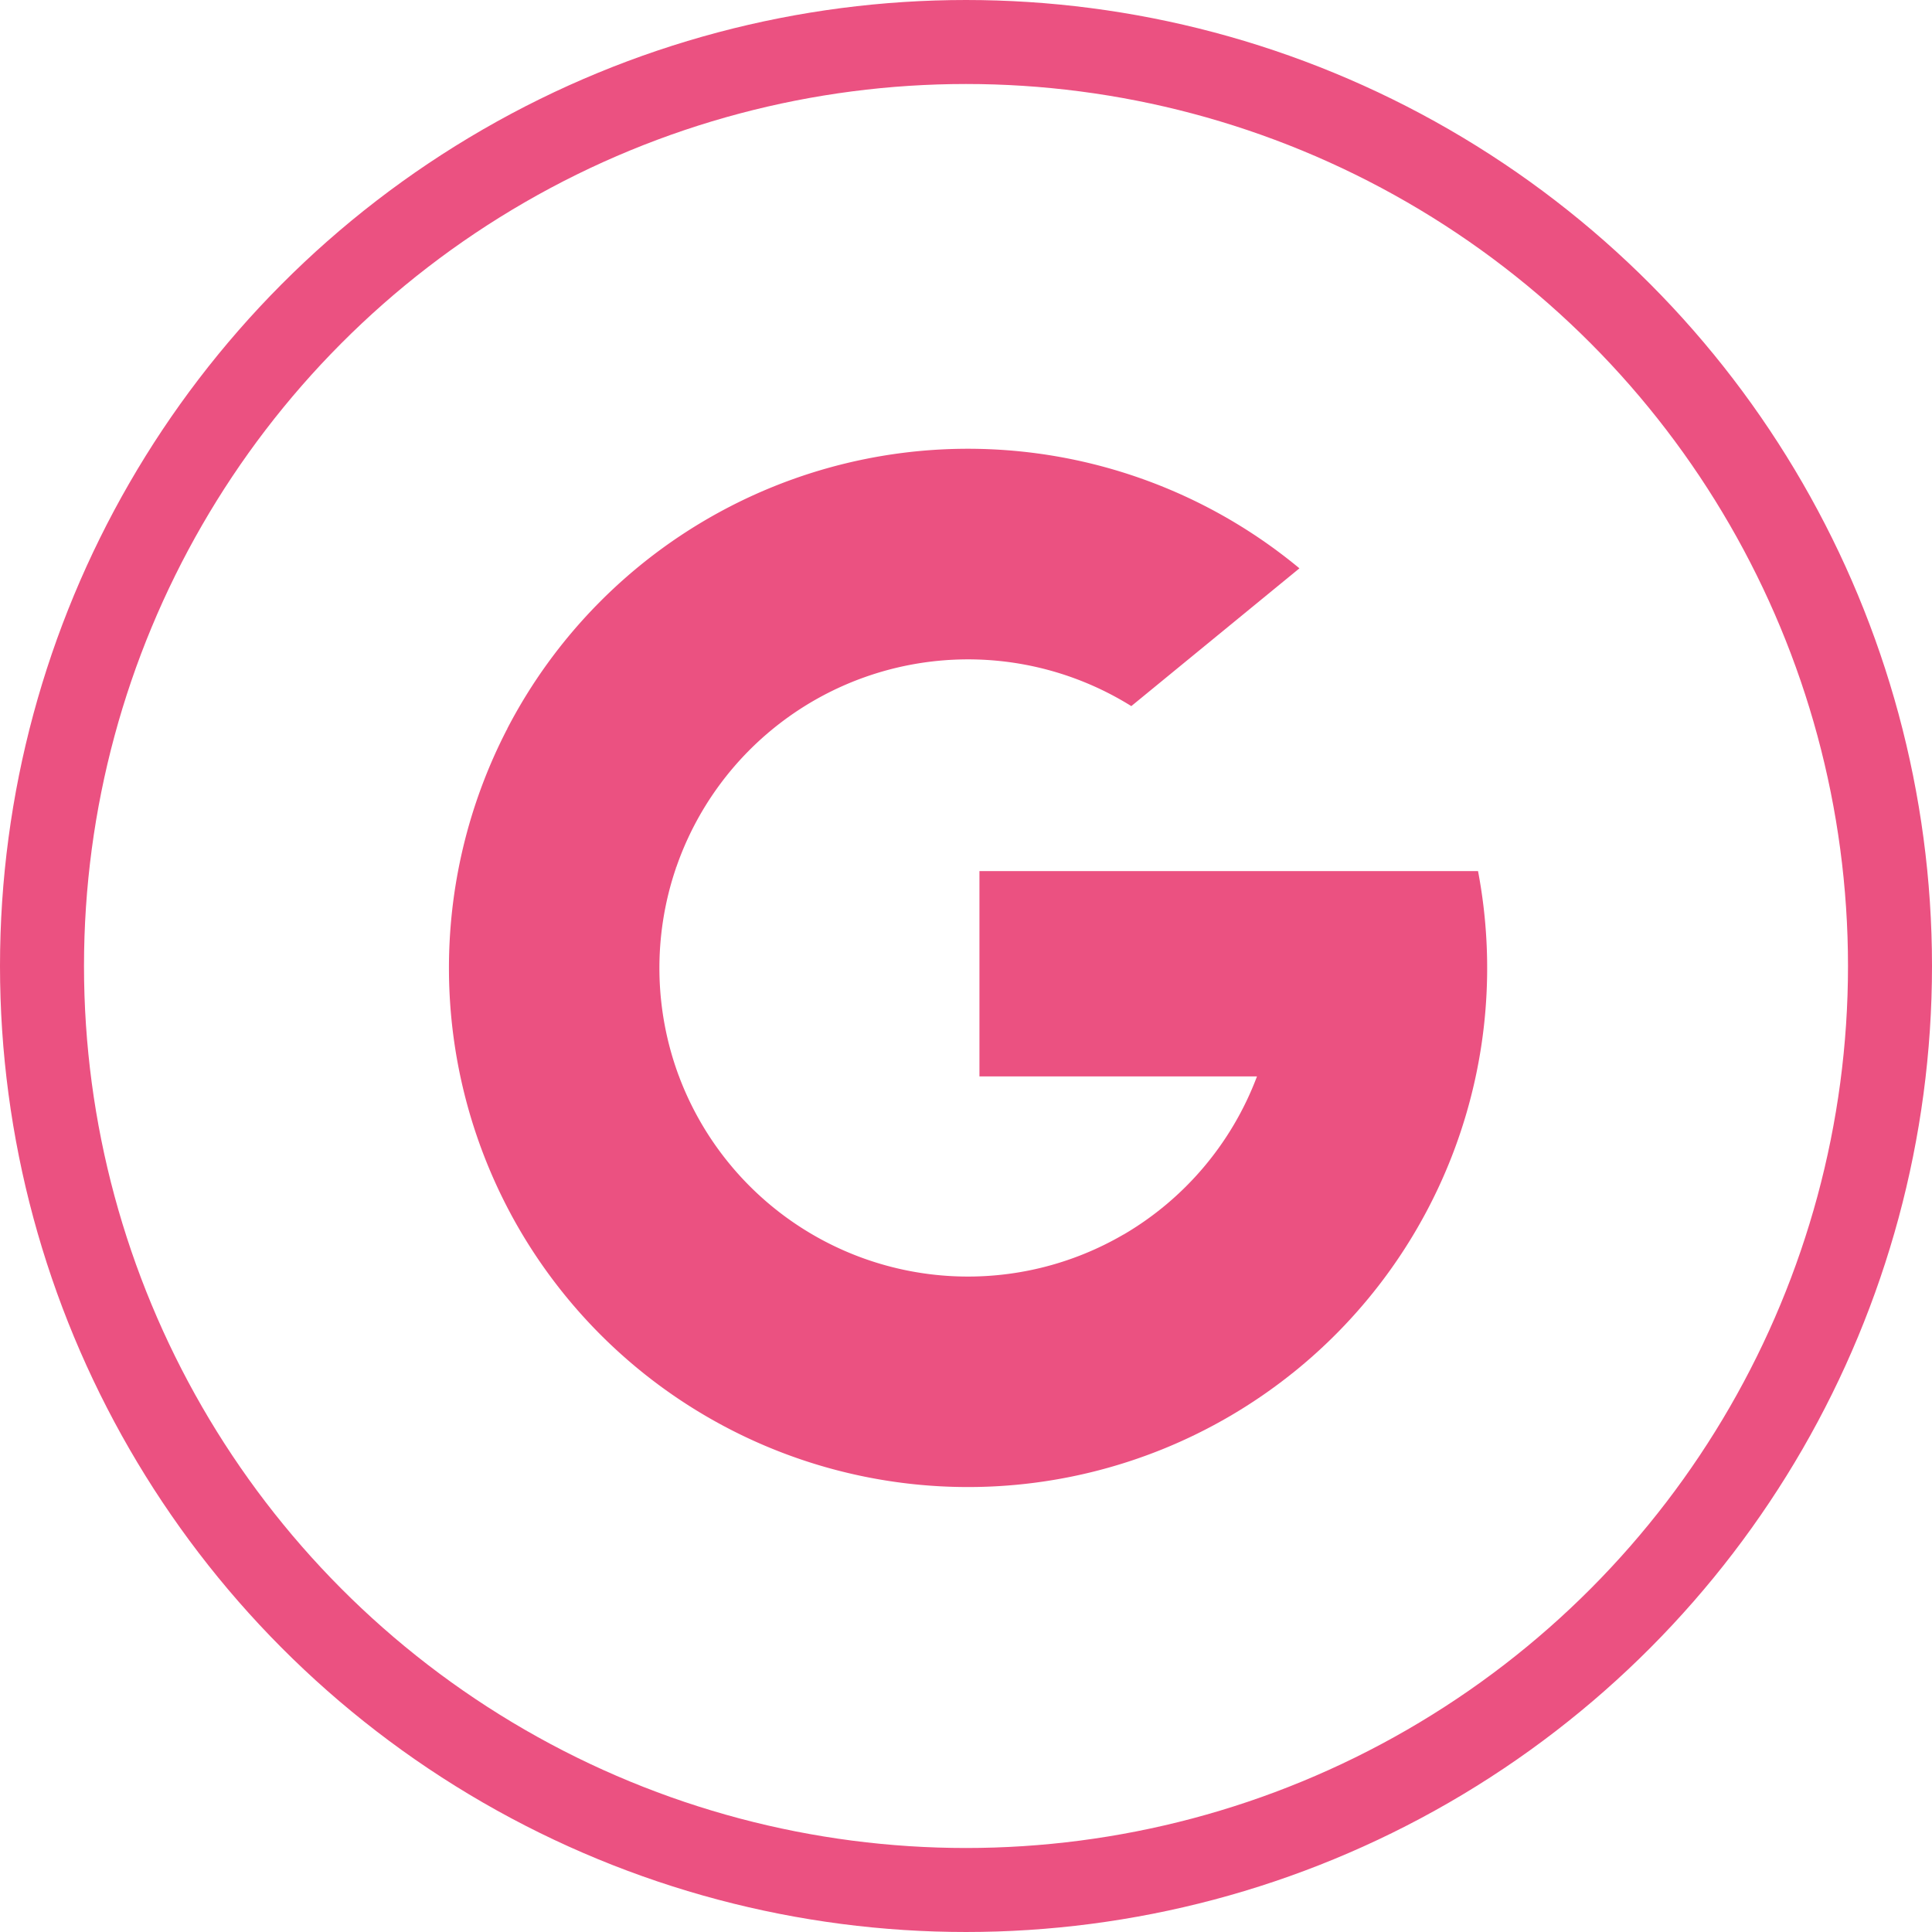 <svg id="Grupo_11" data-name="Grupo 11" xmlns="http://www.w3.org/2000/svg" width="46" height="46" viewBox="0 0 46 46">
  <g id="Grupo_9" data-name="Grupo 9" transform="translate(10.689 10.689)">
    <path id="Caminho_3" data-name="Caminho 3" d="M5.478,146.53l-.86,3.212-3.145.067a12.38,12.38,0,0,1-.091-11.54h0l2.8.513,1.226,2.783a7.376,7.376,0,0,0,.069,4.966Z" transform="translate(0 -131.593)" fill="#eb5181"/>
    <path id="Caminho_4" data-name="Caminho 4" d="M273.5,208.176a12.354,12.354,0,0,1-4.406,11.946h0l-3.526-.18-.5-3.115a7.366,7.366,0,0,0,3.169-3.761h-6.608v-4.889H273.5Z" transform="translate(-248.998 -198.126)" fill="#eb5181"/>
    <path id="Caminho_5" data-name="Caminho 5" d="M49.131,316.468h0a12.363,12.363,0,0,1-18.623-3.781l4.005-3.278a7.35,7.35,0,0,0,10.592,3.763Z" transform="translate(-29.036 -294.472)" fill="#eb5181"/>
    <path id="Caminho_6" data-name="Caminho 6" d="M47.489,2.845l-4,3.278A7.349,7.349,0,0,0,32.651,9.971l-4.026-3.3h0a12.361,12.361,0,0,1,18.865-3.83Z" transform="translate(-27.242)" fill="#eb5181"/>
  </g>
  <g id="Elipse_1" data-name="Elipse 1" fill="none" stroke="#eb5181" stroke-width="2">
    <circle cx="23" cy="23" r="23" stroke="none"/>
    <circle cx="23" cy="23" r="22" fill="none"/>
  </g>
</svg>
